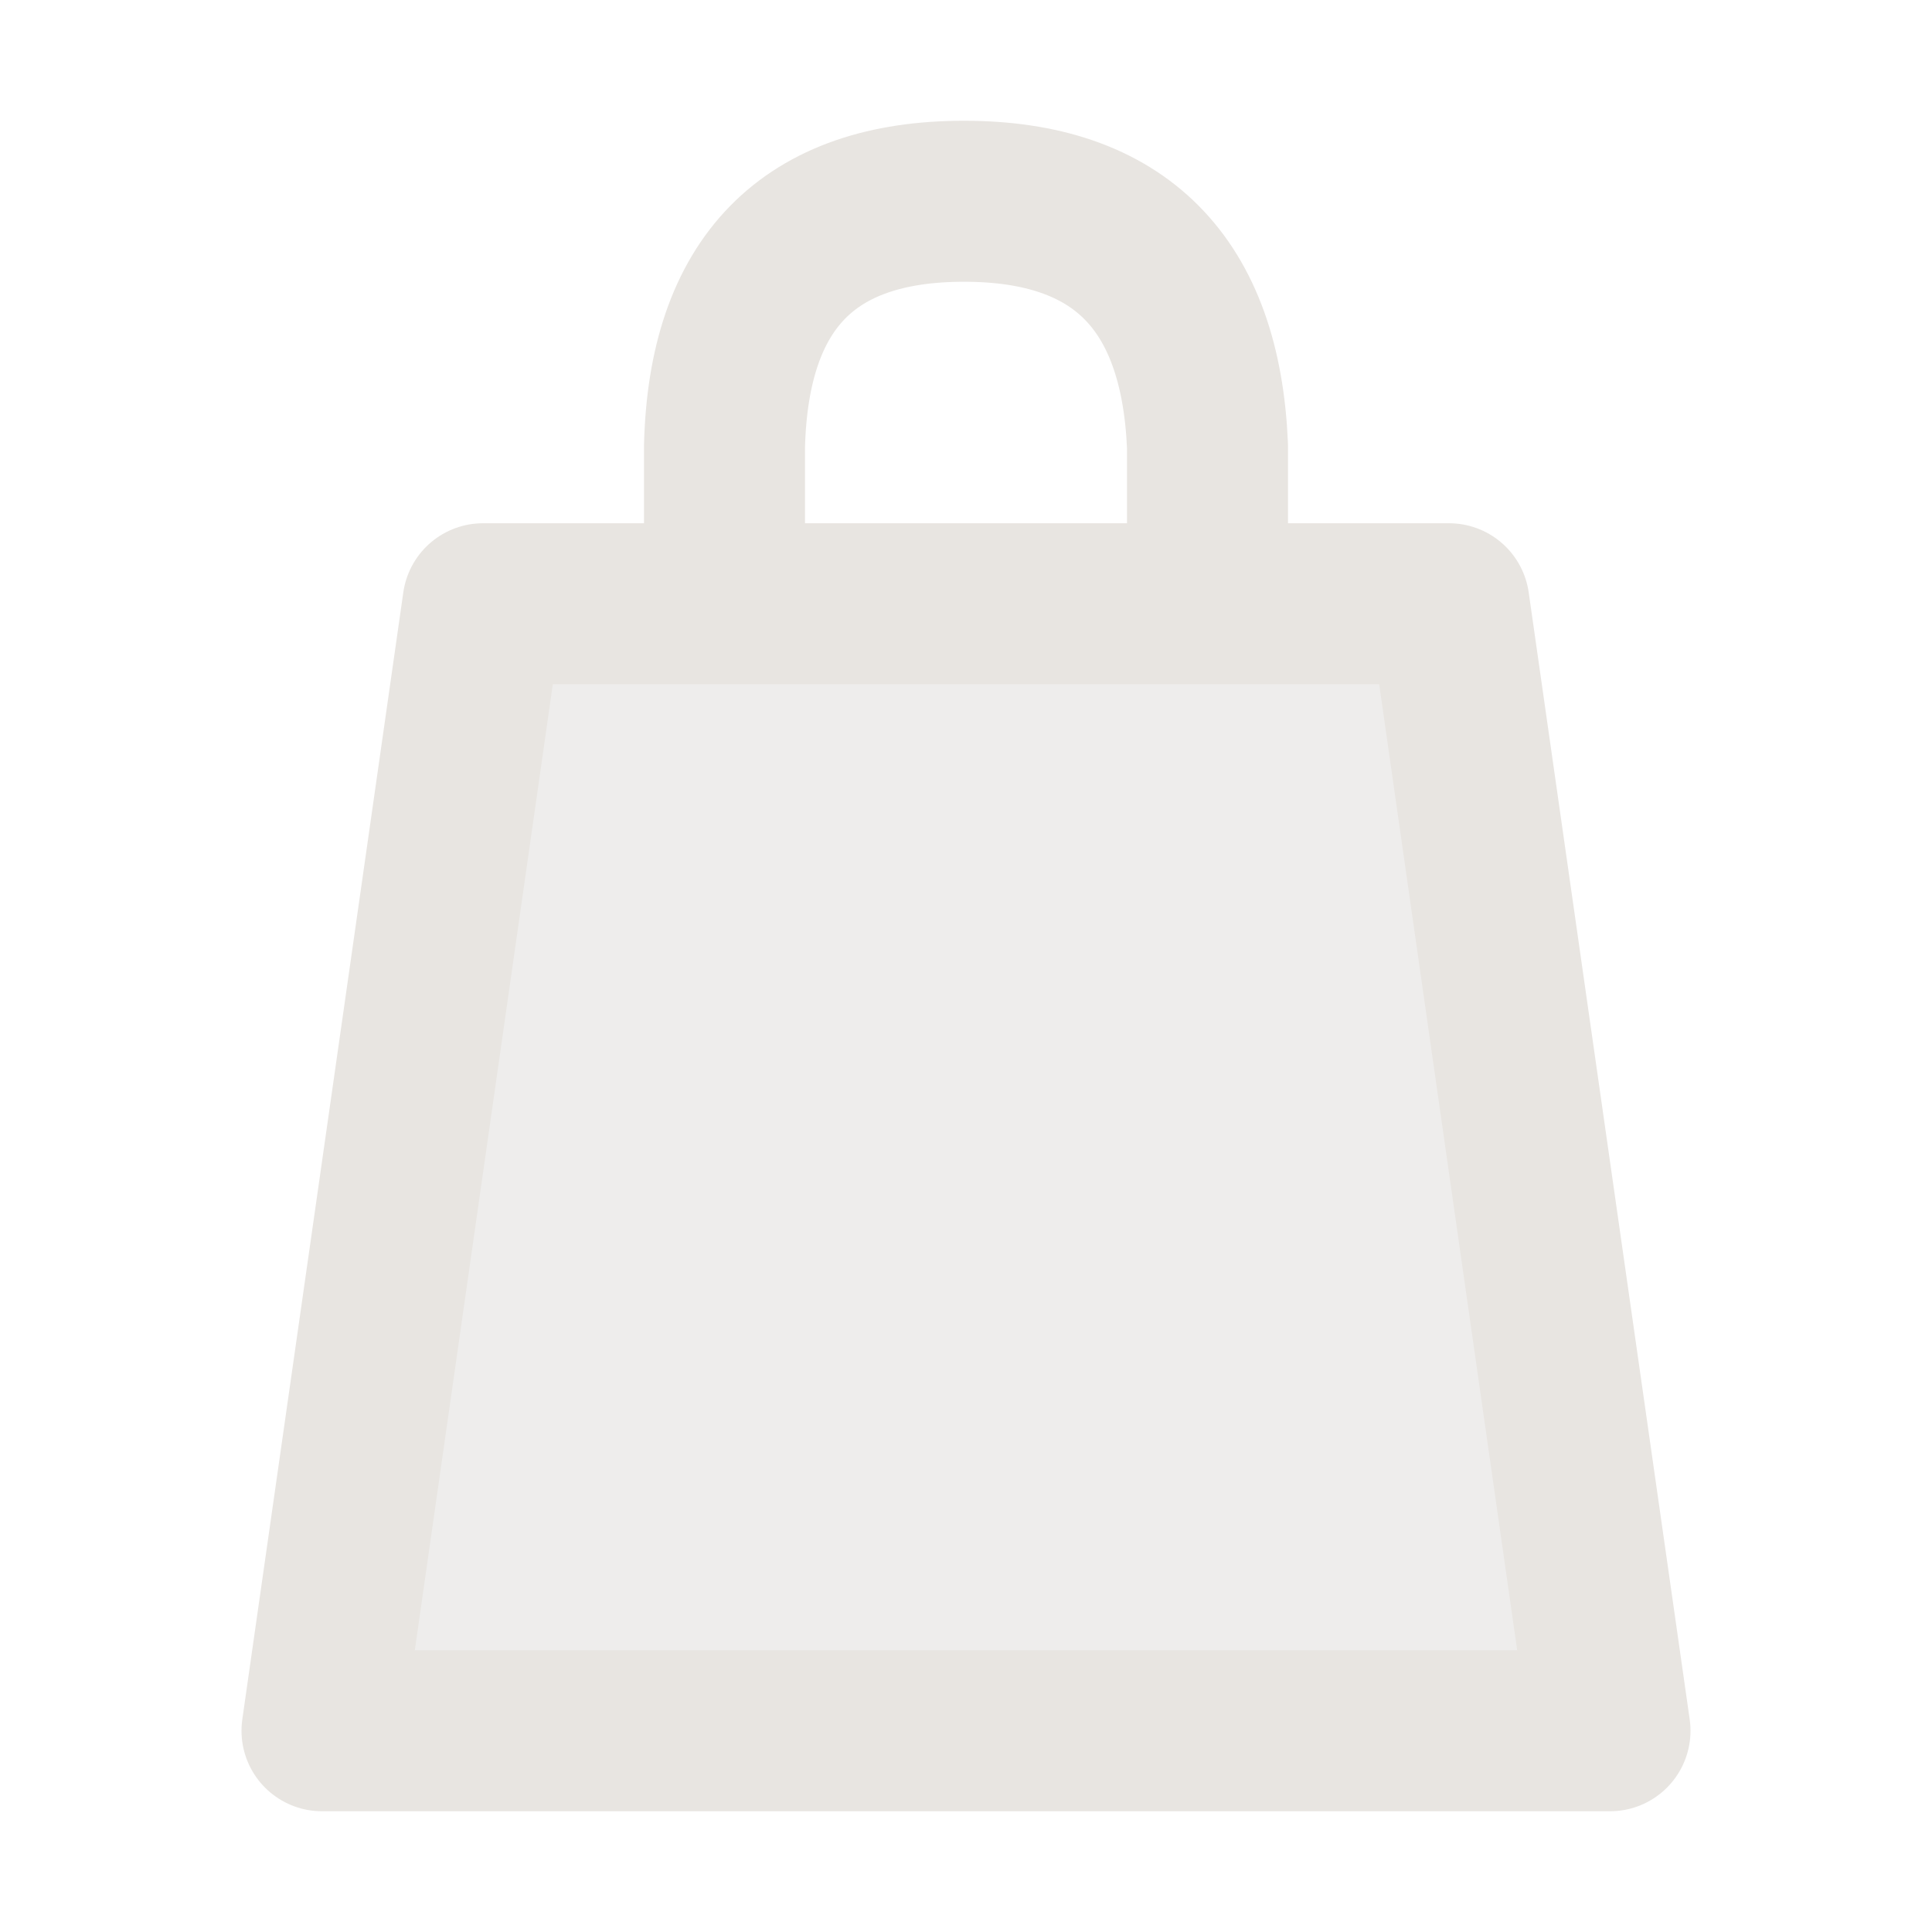<svg xmlns="http://www.w3.org/2000/svg" width="24" height="24" viewBox="0 0 24 24">
    <g fill="none" fill-rule="evenodd">
        <g>
            <path fill="#FFF" d="M0 0H1440V6915H0z" transform="translate(-1026 -3155)"/>
            <g>
                <path d="M0 0L24 0 24 24 0 24z" transform="translate(-1026 -3155) translate(1026 3155)"/>
                <g stroke="#E8E5E1" stroke-linejoin="round" stroke-width="2">
                    <path fill="#EEEDEC" d="M2 5L14 5 16 19 0 19z" transform="translate(-1026 -3155) translate(1026 3155) translate(4 2.5)"/>
                    <path d="M5 5V3.043C5.051 1.014 6.043 0 7.975 0 9.908 0 10.915 1.014 11 3.043V5" transform="translate(-1026 -3155) translate(1026 3155) translate(4 2.5)"/>
                </g>
            </g>
        </g>
    </g>
</svg>
